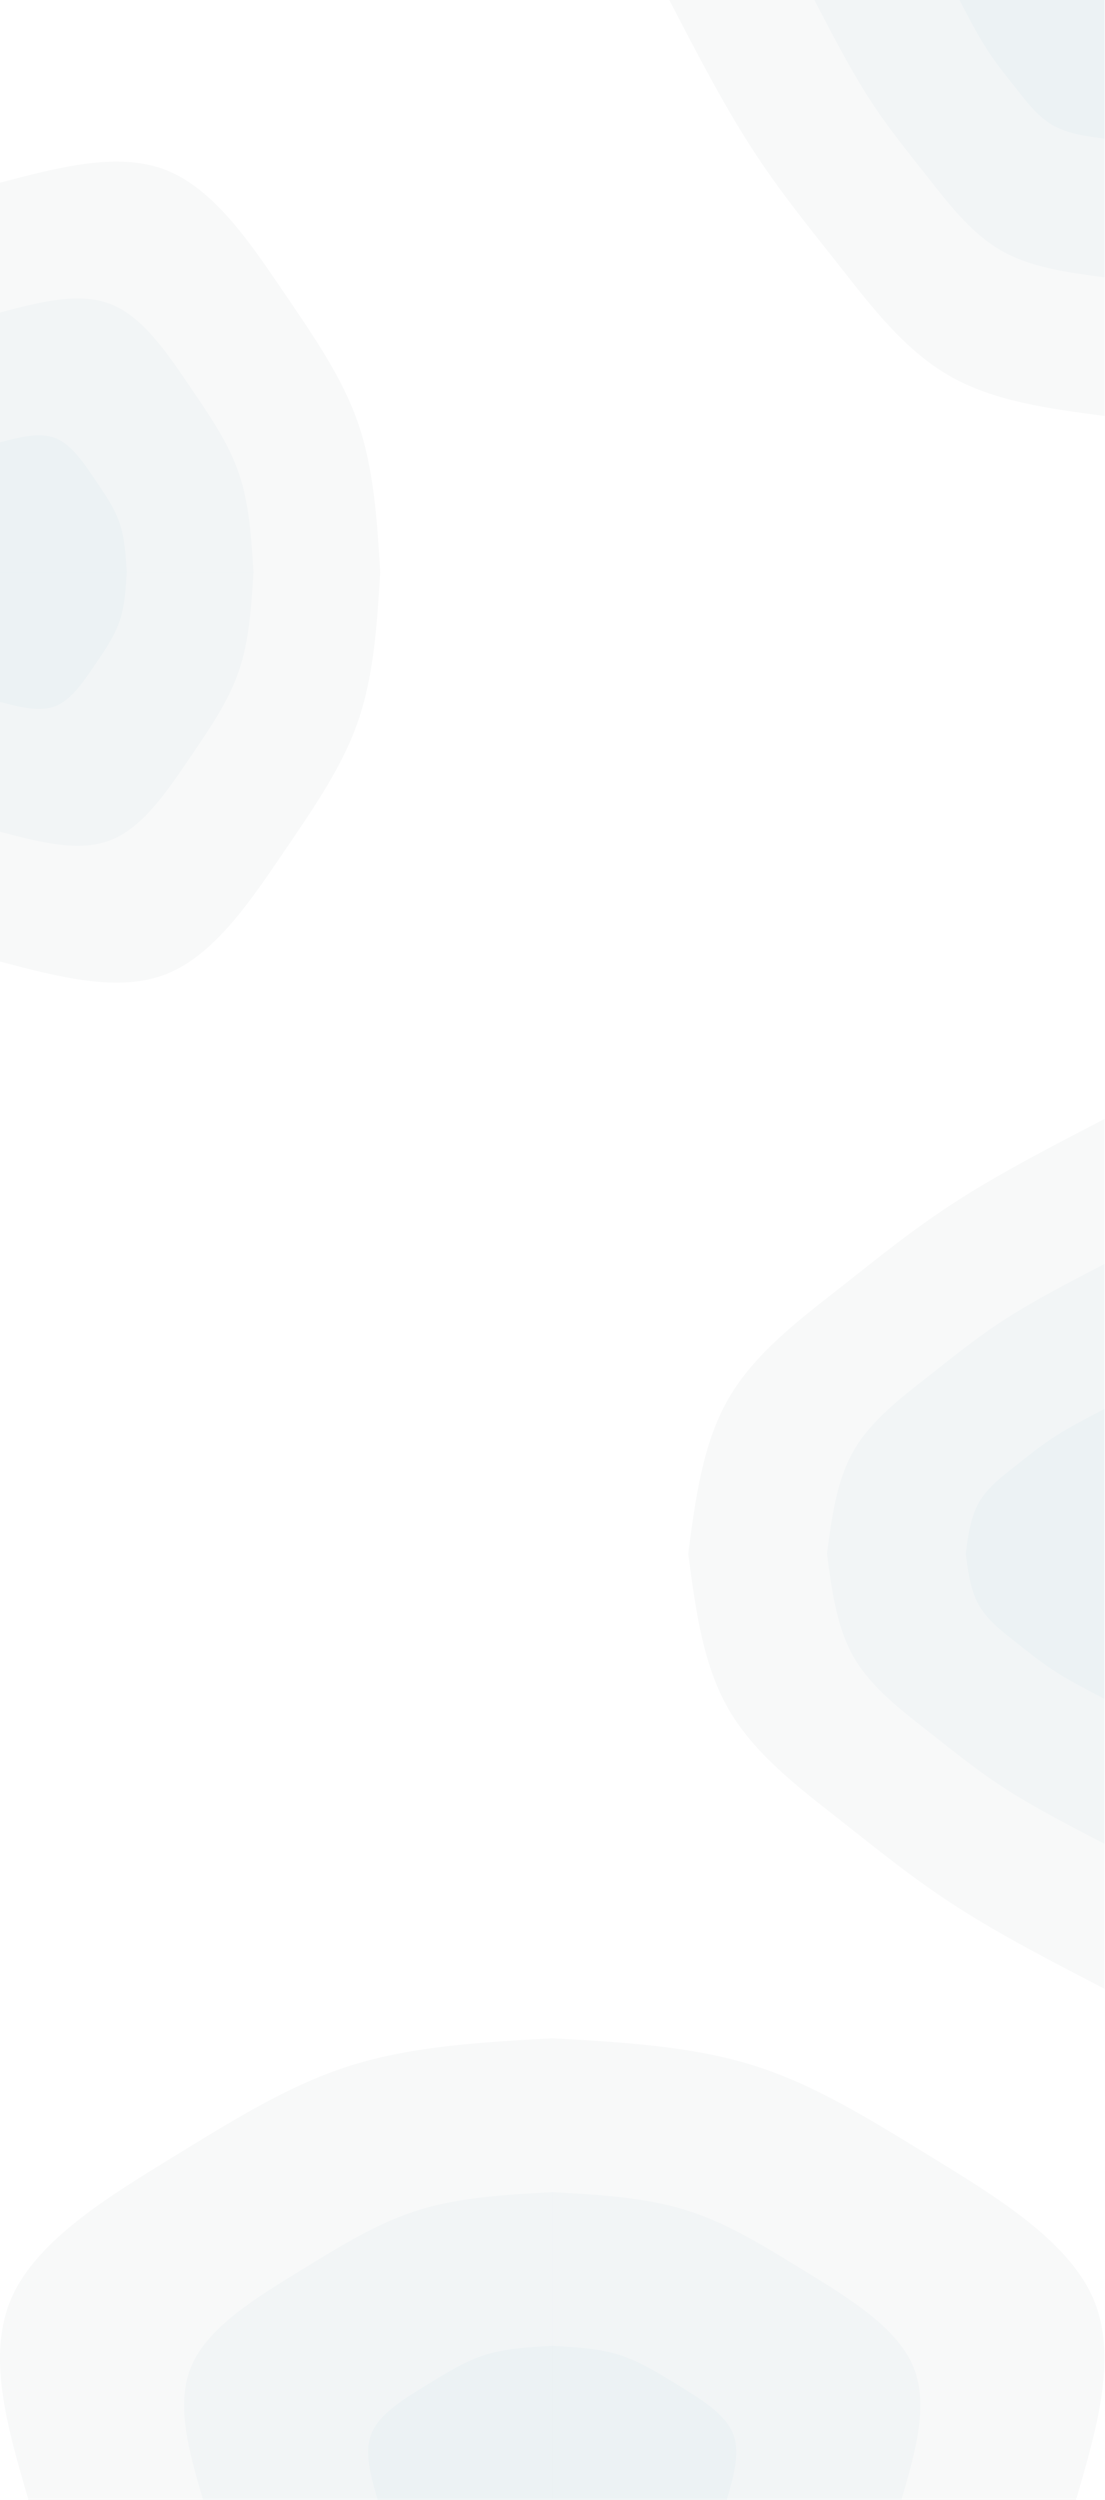 <svg fill="none" height="4612" viewBox="0 0 2039 4612" width="2039" xmlns="http://www.w3.org/2000/svg"><g fill-opacity=".03"><path d="m2038.14 767.44c-102.36-13.461-204.89-26.921-287.31-74.646-82.41-47.55-144.7-129.538-202.62-203.311-58.09-73.597-111.64-138.978-163.08-219.218-51.62-80.241-100.79-175.165-150.13-270.265h803.14z" fill="#112c41"/><path d="m2038.14 511.685c-68.24-9.09-136.65-18.006-191.42-49.822-54.94-31.817-96.59-86.359-135.26-135.483-38.67-49.123-74.36-92.652-108.66-146.145-34.29-53.494-67.19-116.952-100.09-180.235h535.43z" fill="#316785"/><path d="m2038.14 255.755c-34.12-4.37-68.24-8.916-95.71-24.824s-48.29-43.179-67.54-67.828c-19.42-24.474-37.27-46.326-54.42-73.073-17.14-26.747-33.59-58.388-50.04-90.03h267.71z" fill="#4088a9"/><path d="m1269.85 2866.78c13.48-102.25 26.95-204.67 74.72-286.99 47.59-82.32 129.65-144.54 203.5-202.4 73.66-58.03 139.1-111.51 219.42-162.89 80.31-51.56 175.32-100.68 270.51-149.97v802.25z" fill="#112c41"/><path d="m1525.84 2866.78c9.1-68.16 18.03-136.5 49.87-191.21 31.85-54.88 86.44-96.48 135.61-135.1 49.17-38.63 92.74-74.29 146.28-108.54 53.54-34.26 117.06-67.12 180.4-99.98v534.83z" fill="#316785"/><path d="m1782.01 2866.78c4.37-34.08 8.92-68.16 24.85-95.6 15.92-27.45 43.21-48.24 67.89-67.47 24.49-19.4 46.37-37.23 73.14-54.36s58.44-33.56 90.11-49.98v267.41z" fill="#4088a9"/><path d="m1270 2866.79c13.47 102.25 26.94 204.67 74.7 286.99 47.59 82.33 129.63 144.55 203.46 202.4 73.65 58.03 139.08 111.51 219.38 162.9 80.3 51.56 175.29 100.67 270.46 149.96v-802.25z" fill="#112c41"/><path d="m1525.94 2866.79c9.1 68.17 18.02 136.51 49.86 191.21 31.84 54.89 86.42 96.48 135.58 135.11s92.72 74.28 146.25 108.54c53.54 34.26 117.04 67.12 180.37 99.97v-534.83z" fill="#316785"/><path d="m1782.06 2866.79c4.37 34.09 8.92 68.17 24.84 95.61s43.21 48.24 67.88 67.47c24.49 19.4 46.36 37.22 73.12 54.35 26.77 17.13 58.44 33.56 90.1 49.99v-267.42z" fill="#4088a9"/><path d="m0 337.08c109.71-28.844 219.421-57.864 307.434-22.901 87.839 35.138 154.155 133.909 213.472 220.967 59.142 87.058 111.285 162.054 140.331 246.84 28.872 84.785 34.646 179.186 40.42 273.584h-701.657z" fill="#112c41"/><path d="m0 576.579c73.14-19.23 146.281-38.635 204.898-15.209 58.617 23.25 102.886 89.33 142.431 147.194 39.37 58.039 74.19 108.036 93.438 164.677 19.247 56.465 23.097 119.399 26.946 182.329h-467.713z" fill="#316785"/><path d="m0 816.072c36.57-9.615 73.14-19.23 102.536-7.692 29.222 11.713 51.269 44.753 71.041 73.772 19.772 29.02 37.095 54.018 46.894 82.164 9.624 28.32 11.548 59.784 13.473 91.254h-233.944z" fill="#4088a9"/><path d="m0 1773.95c109.71 28.85 219.421 57.87 307.434 22.91 87.839-35.14 154.155-133.91 213.472-220.97 59.142-87.06 111.285-162.06 140.331-246.84 28.872-84.79 34.646-179.19 40.42-273.59h-701.657z" fill="#112c41"/><path d="m0 1534.46c73.14 19.23 146.281 38.63 204.898 15.21 58.617-23.25 102.886-89.33 142.431-147.2 39.37-58.03 74.19-108.03 93.438-164.67 19.247-56.47 23.097-119.4 26.946-182.33h-467.713z" fill="#316785"/><path d="m0 1294.96c36.57 9.62 73.14 19.23 102.536 7.69 29.222-11.71 51.269-44.75 71.041-73.77s37.095-54.02 46.894-82.16c9.624-28.32 11.548-59.79 13.473-91.25h-233.944z" fill="#4088a9"/><path d="m52.363 4611.61c-38.809-133.09-77.854-266.18-30.812-372.95 47.277-106.55 180.17-187 297.304-258.96 117.135-71.74 218.039-135 332.116-170.23 114.076-35.03 241.089-42.03 368.099-49.04v851.18z" fill="#112c41"/><path d="m374.602 4611.61c-25.873-88.73-51.981-177.45-20.463-248.56 31.283-71.11 120.192-124.81 198.046-172.78 78.09-47.76 145.36-90 221.568-113.35 75.972-23.35 160.647-28.02 245.327-32.69v567.38z" fill="#316785"/><path d="m696.832 4611.61c-12.936-44.36-25.873-88.73-10.349-124.39 15.759-35.45 60.214-62.19 99.258-86.18 39.045-23.98 72.68-45 110.549-56.88 38.104-11.68 80.441-14.01 122.78-16.35v283.8z" fill="#4088a9"/><path d="m1985.64 4611.61c38.81-133.09 77.85-266.18 30.81-372.95-47.28-106.55-180.17-187-297.31-258.96-117.13-71.74-218.03-135-332.11-170.23-114.08-35.03-241.09-42.03-368.1-49.04v851.18z" fill="#112c41"/><path d="m1663.4 4611.61c25.88-88.73 51.99-177.45 20.47-248.56-31.29-71.11-120.19-124.81-198.05-172.78-78.09-47.76-145.36-90-221.57-113.35-75.97-23.35-160.64-28.02-245.32-32.69v567.38z" fill="#316785"/><path d="m1341.17 4611.61c12.93-44.36 25.87-88.73 10.35-124.39-15.76-35.45-60.22-62.19-99.26-86.18-39.05-23.98-72.68-45-110.55-56.88-38.1-11.68-80.44-14.01-122.78-16.35v283.8z" fill="#4088a9"/></g></svg>